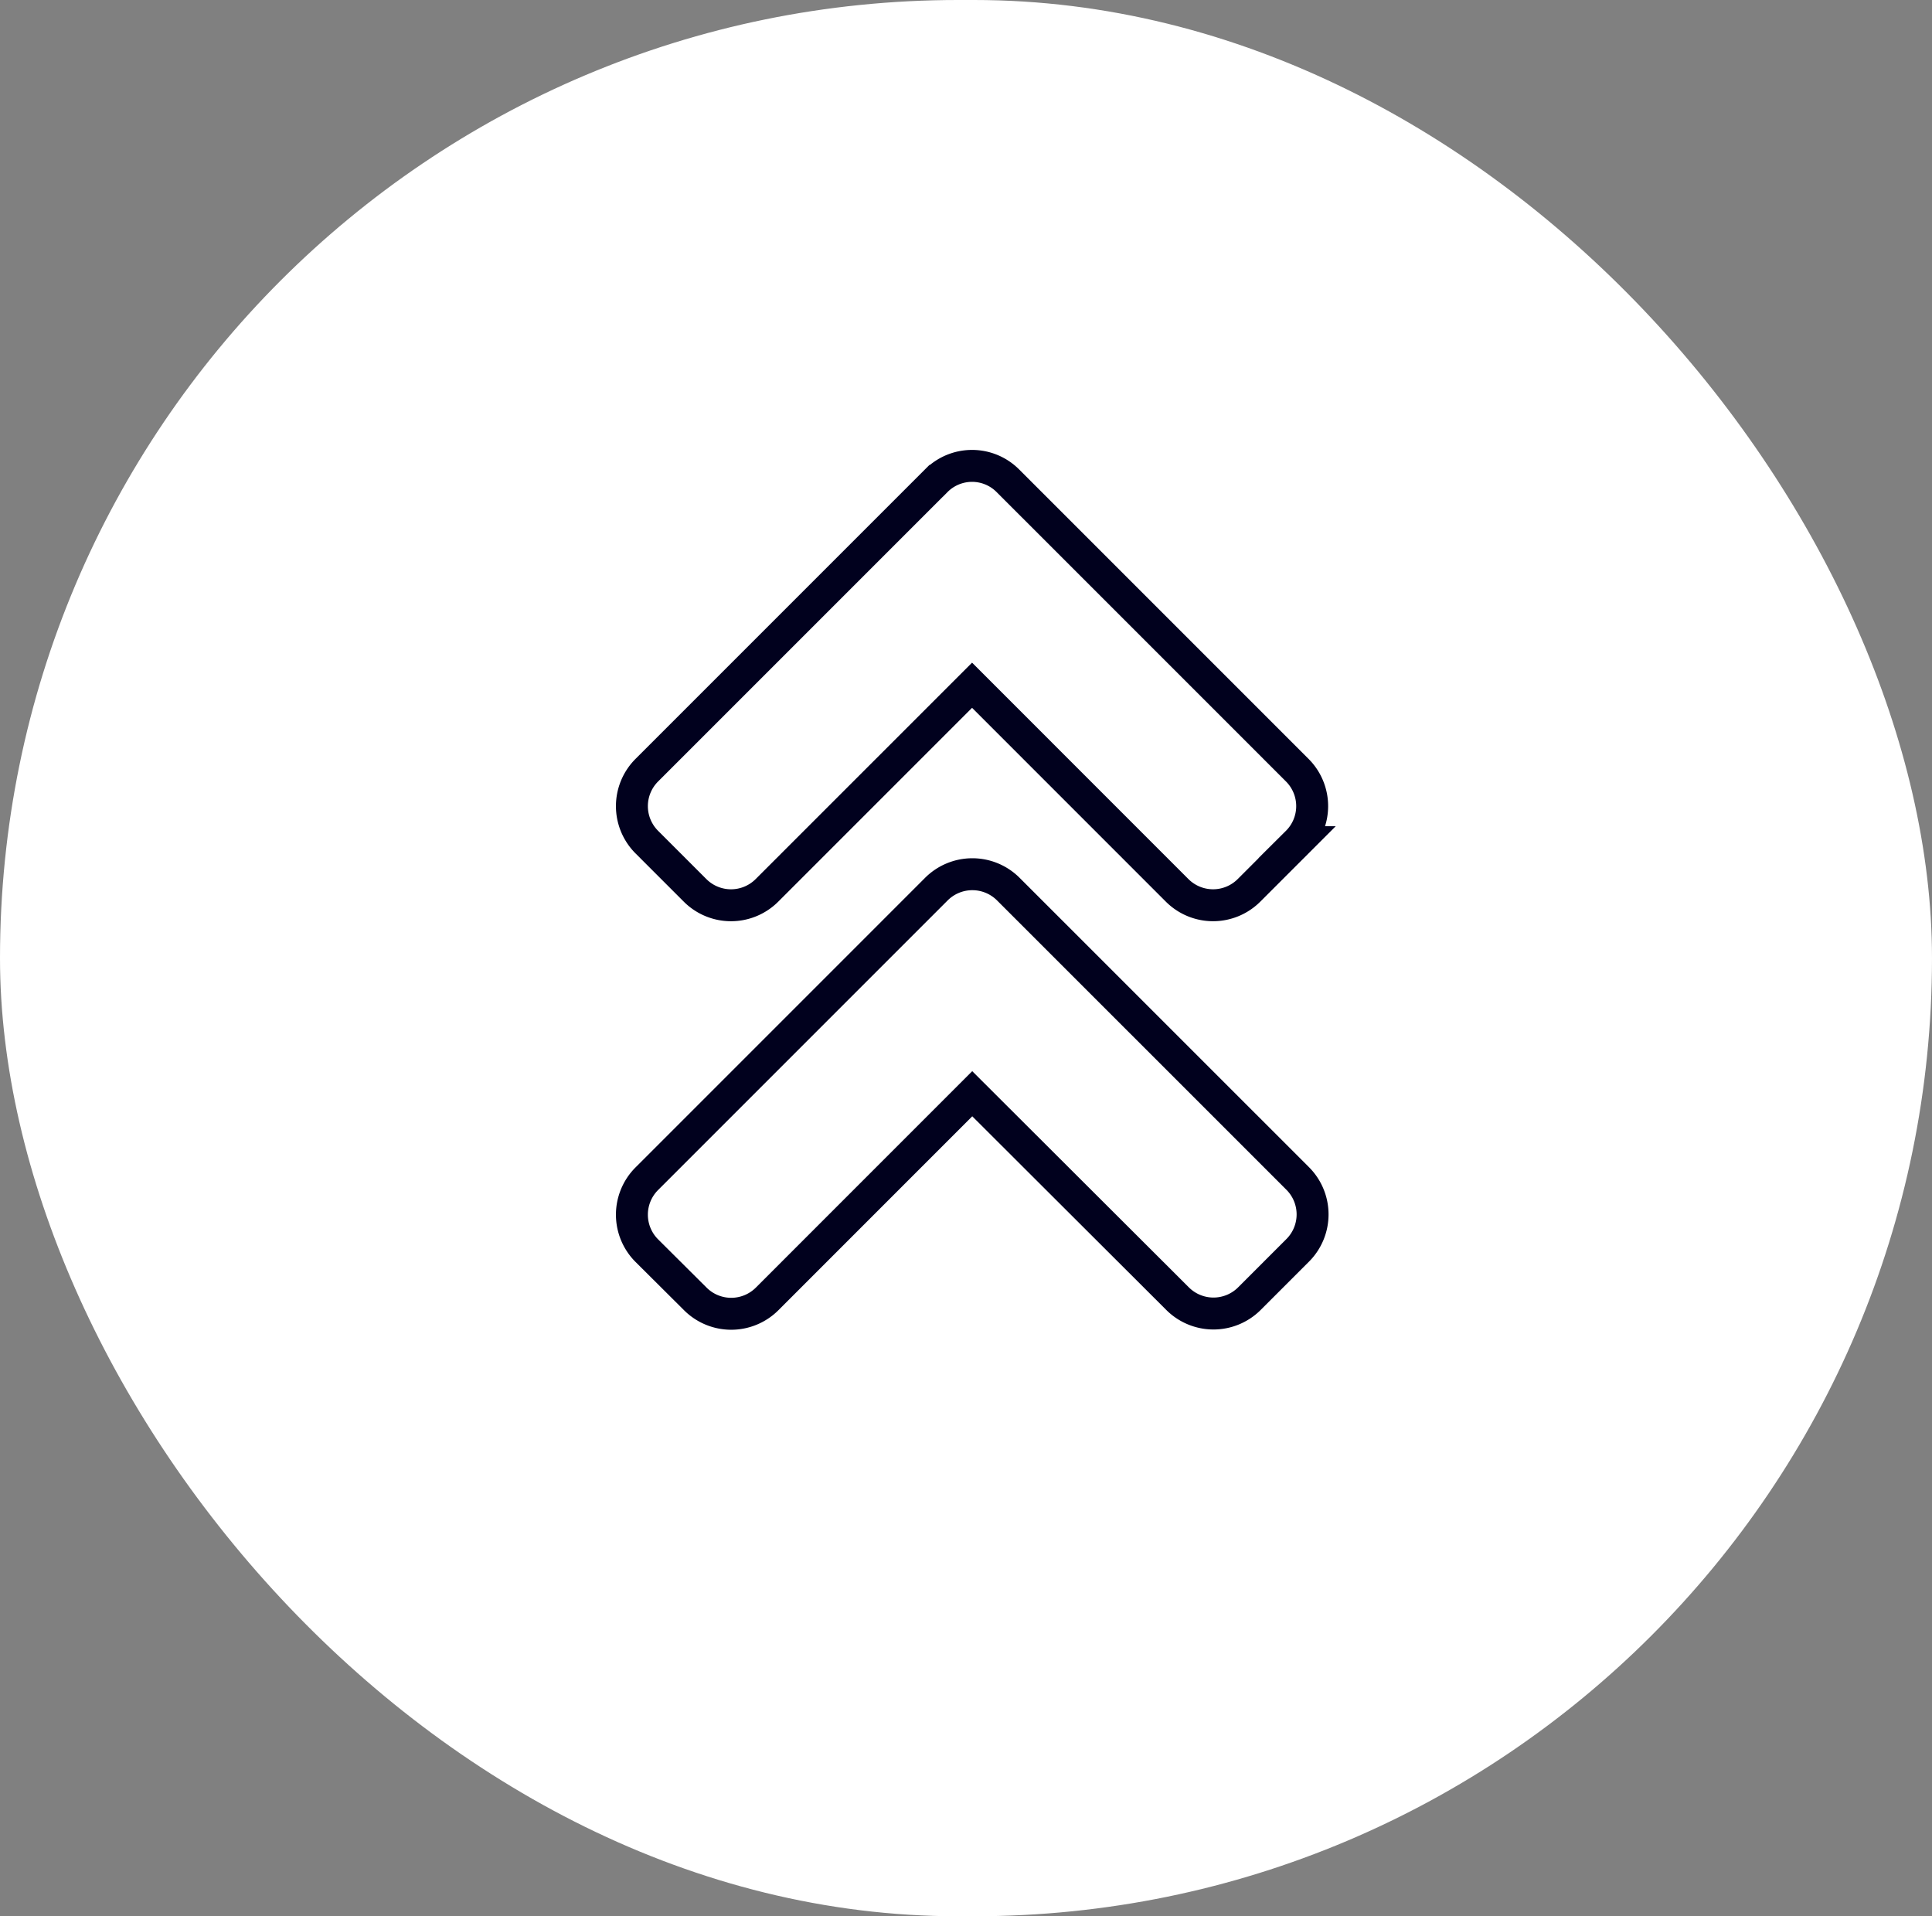 <svg xmlns="http://www.w3.org/2000/svg" width="121" height="120" viewBox="0 0 121 120">
  <rect x="0" y="0" width="121" height="120" fill="#808080" stroke="none"/>
  <g id="Grupo_11352" data-name="Grupo 11352" transform="translate(-1419 -1799)">
    <rect id="Area_SIZE:LARGE_STATE:DEFAULT_STYLE:STYLE2_" data-name="Area [SIZE:LARGE][STATE:DEFAULT][STYLE:STYLE2]" width="121" height="120" rx="60" transform="translate(1419 1799)" fill="#fff"/>
    <path id="Icon_awesome-angle-double-up" data-name="Icon awesome-angle-double-up" d="M23.575,30.492,41.687,48.6a3.183,3.183,0,0,1,0,4.515l-3.01,3.01a3.183,3.183,0,0,1-4.515,0L21.311,43.3,8.473,56.141a3.183,3.183,0,0,1-4.515,0L.935,53.132a3.183,3.183,0,0,1,0-4.515L19.047,30.505A3.187,3.187,0,0,1,23.575,30.492ZM19.047,4.922.935,23.034a3.183,3.183,0,0,0,0,4.515l3.01,3.01a3.183,3.183,0,0,0,4.515,0L21.3,17.72,34.136,30.558a3.183,3.183,0,0,0,4.515,0l3.01-3.01a3.183,3.183,0,0,0,0-4.515L23.549,4.922a3.167,3.167,0,0,0-4.5,0Z" transform="translate(1458.58 1824.191)" fill="none" stroke="#01011e" stroke-width="2"/>
  </g>
</svg>
